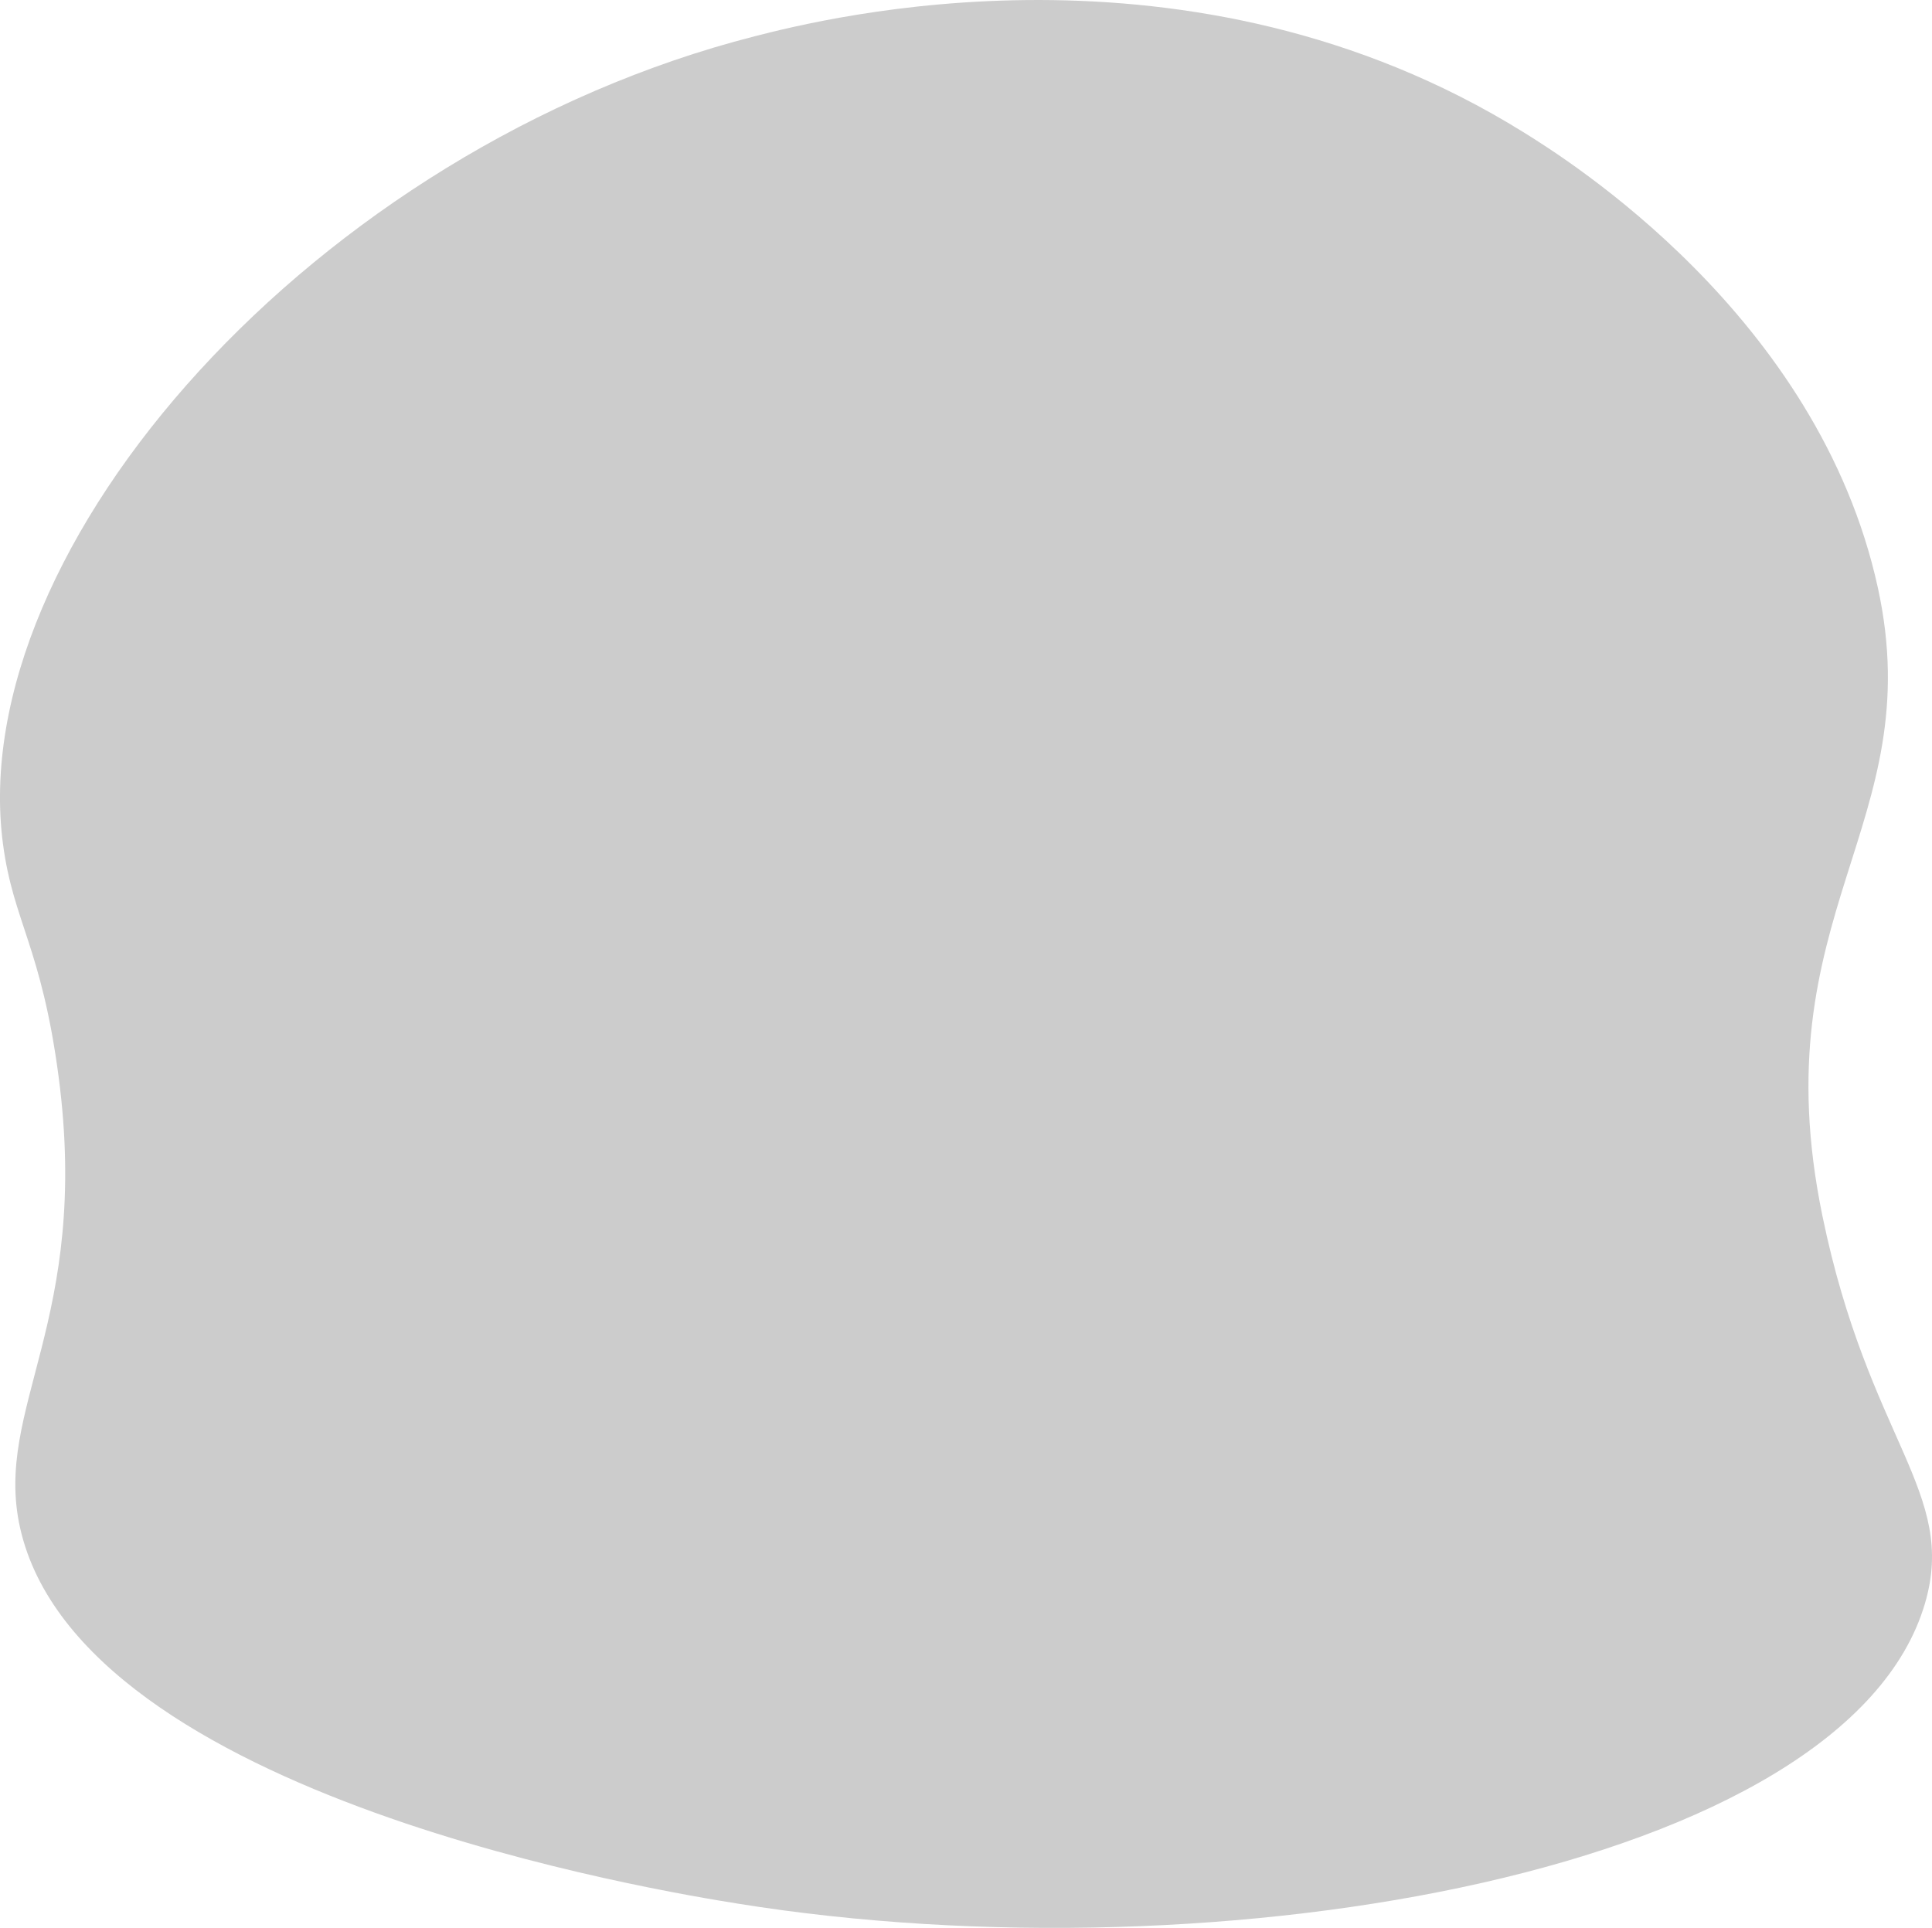 <?xml version="1.0" encoding="UTF-8"?><svg id="Layer_1" xmlns="http://www.w3.org/2000/svg" viewBox="0 0 492 491"><defs><style>.cls-1{fill:#ccc;}</style></defs><path class="cls-1" d="M192.18,9.24C80.3,37.81-9.24,139.28,.76,214.95c2.61,19.77,9.79,26.29,14.14,59.06,8.28,62.45-16.64,84.46-9.79,115.07,15.39,68.77,164.46,92.78,182.72,95.72,123.12,19.83,282.39-8.61,302.36-76.38,8.37-28.41-14.3-41.49-26.1-98.78-15.87-77.03,27.32-99.4,14.14-159.88-15.12-69.39-79.5-109.4-90.27-116.09C303.06-19.07,209.71,4.77,192.18,9.24Z"/></svg>
